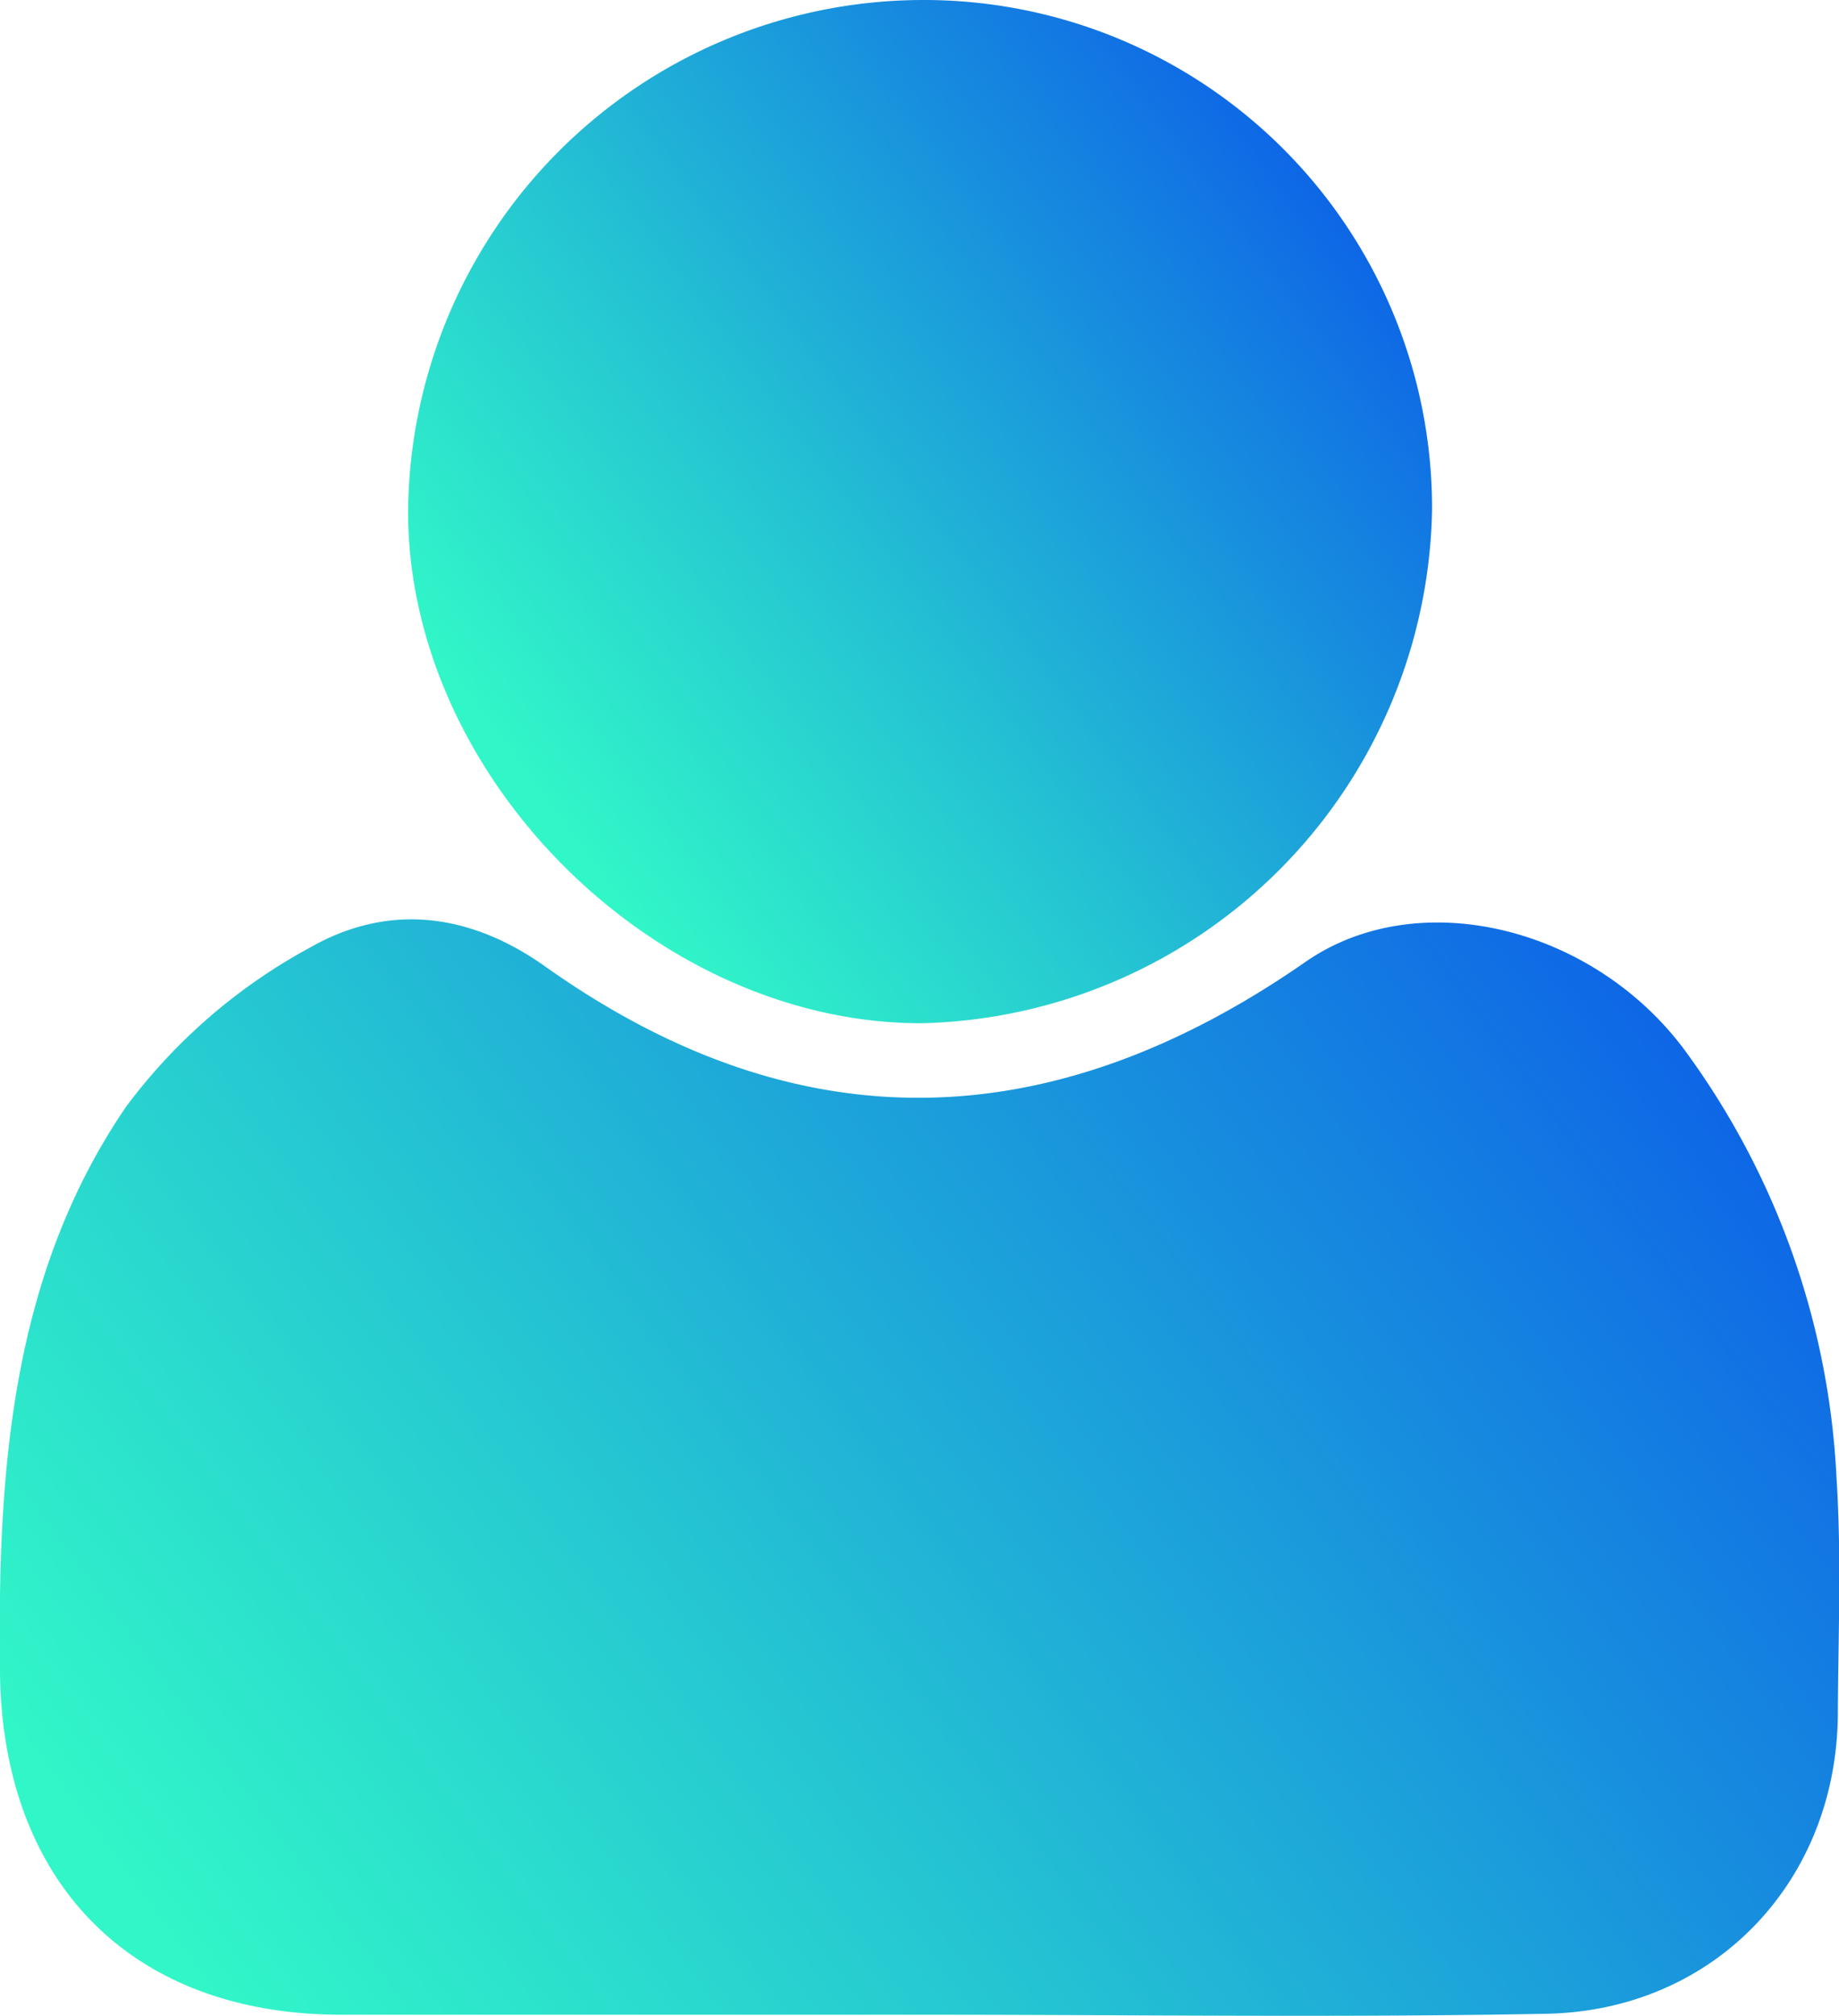 <svg xmlns="http://www.w3.org/2000/svg" xmlns:xlink="http://www.w3.org/1999/xlink" viewBox="0 0 79.85 87.51"><defs><style>.cls-1{fill:url(#linear-gradient);}.cls-2{fill:url(#linear-gradient-2);}</style><linearGradient id="linear-gradient" x1="8.3" y1="89.41" x2="71.1" y2="42.83" gradientUnits="userSpaceOnUse"><stop offset="0.03" stop-color="#31f6c8"/><stop offset="0.38" stop-color="#25c6d2"/><stop offset="1" stop-color="#0e67e6"/></linearGradient><linearGradient id="linear-gradient-2" x1="22.34" y1="35.2" x2="57.82" y2="8.88" xlink:href="#linear-gradient"/></defs><title>W2</title><g id="Layer_2" data-name="Layer 2"><g id="Layer_1-2" data-name="Layer 1"><path class="cls-1" d="M40,87.46c-8.44,0-16.88,0-25.32,0C5.68,87.4.14,81.73,0,72.68-.11,64,.44,55.42,5.47,48.05a24.45,24.45,0,0,1,8-6.92c3.26-1.86,6.79-1.6,10.21.83,11,7.81,22,7.44,33-.2,4.86-3.38,12.41-1.57,16.42,3.76a34.1,34.1,0,0,1,6.64,18.6c.22,3.38.08,6.79.06,10.19,0,7.34-5.36,13-12.72,13.11C58.05,87.59,49,87.46,40,87.46Z"/><path class="cls-2" d="M40.09,0A22.06,22.06,0,0,1,62.18,22.12,22.7,22.7,0,0,1,40,44.42c-11.47,0-22.18-10.54-22.28-22.06A22.38,22.38,0,0,1,40.09,0Z"/></g></g></svg>